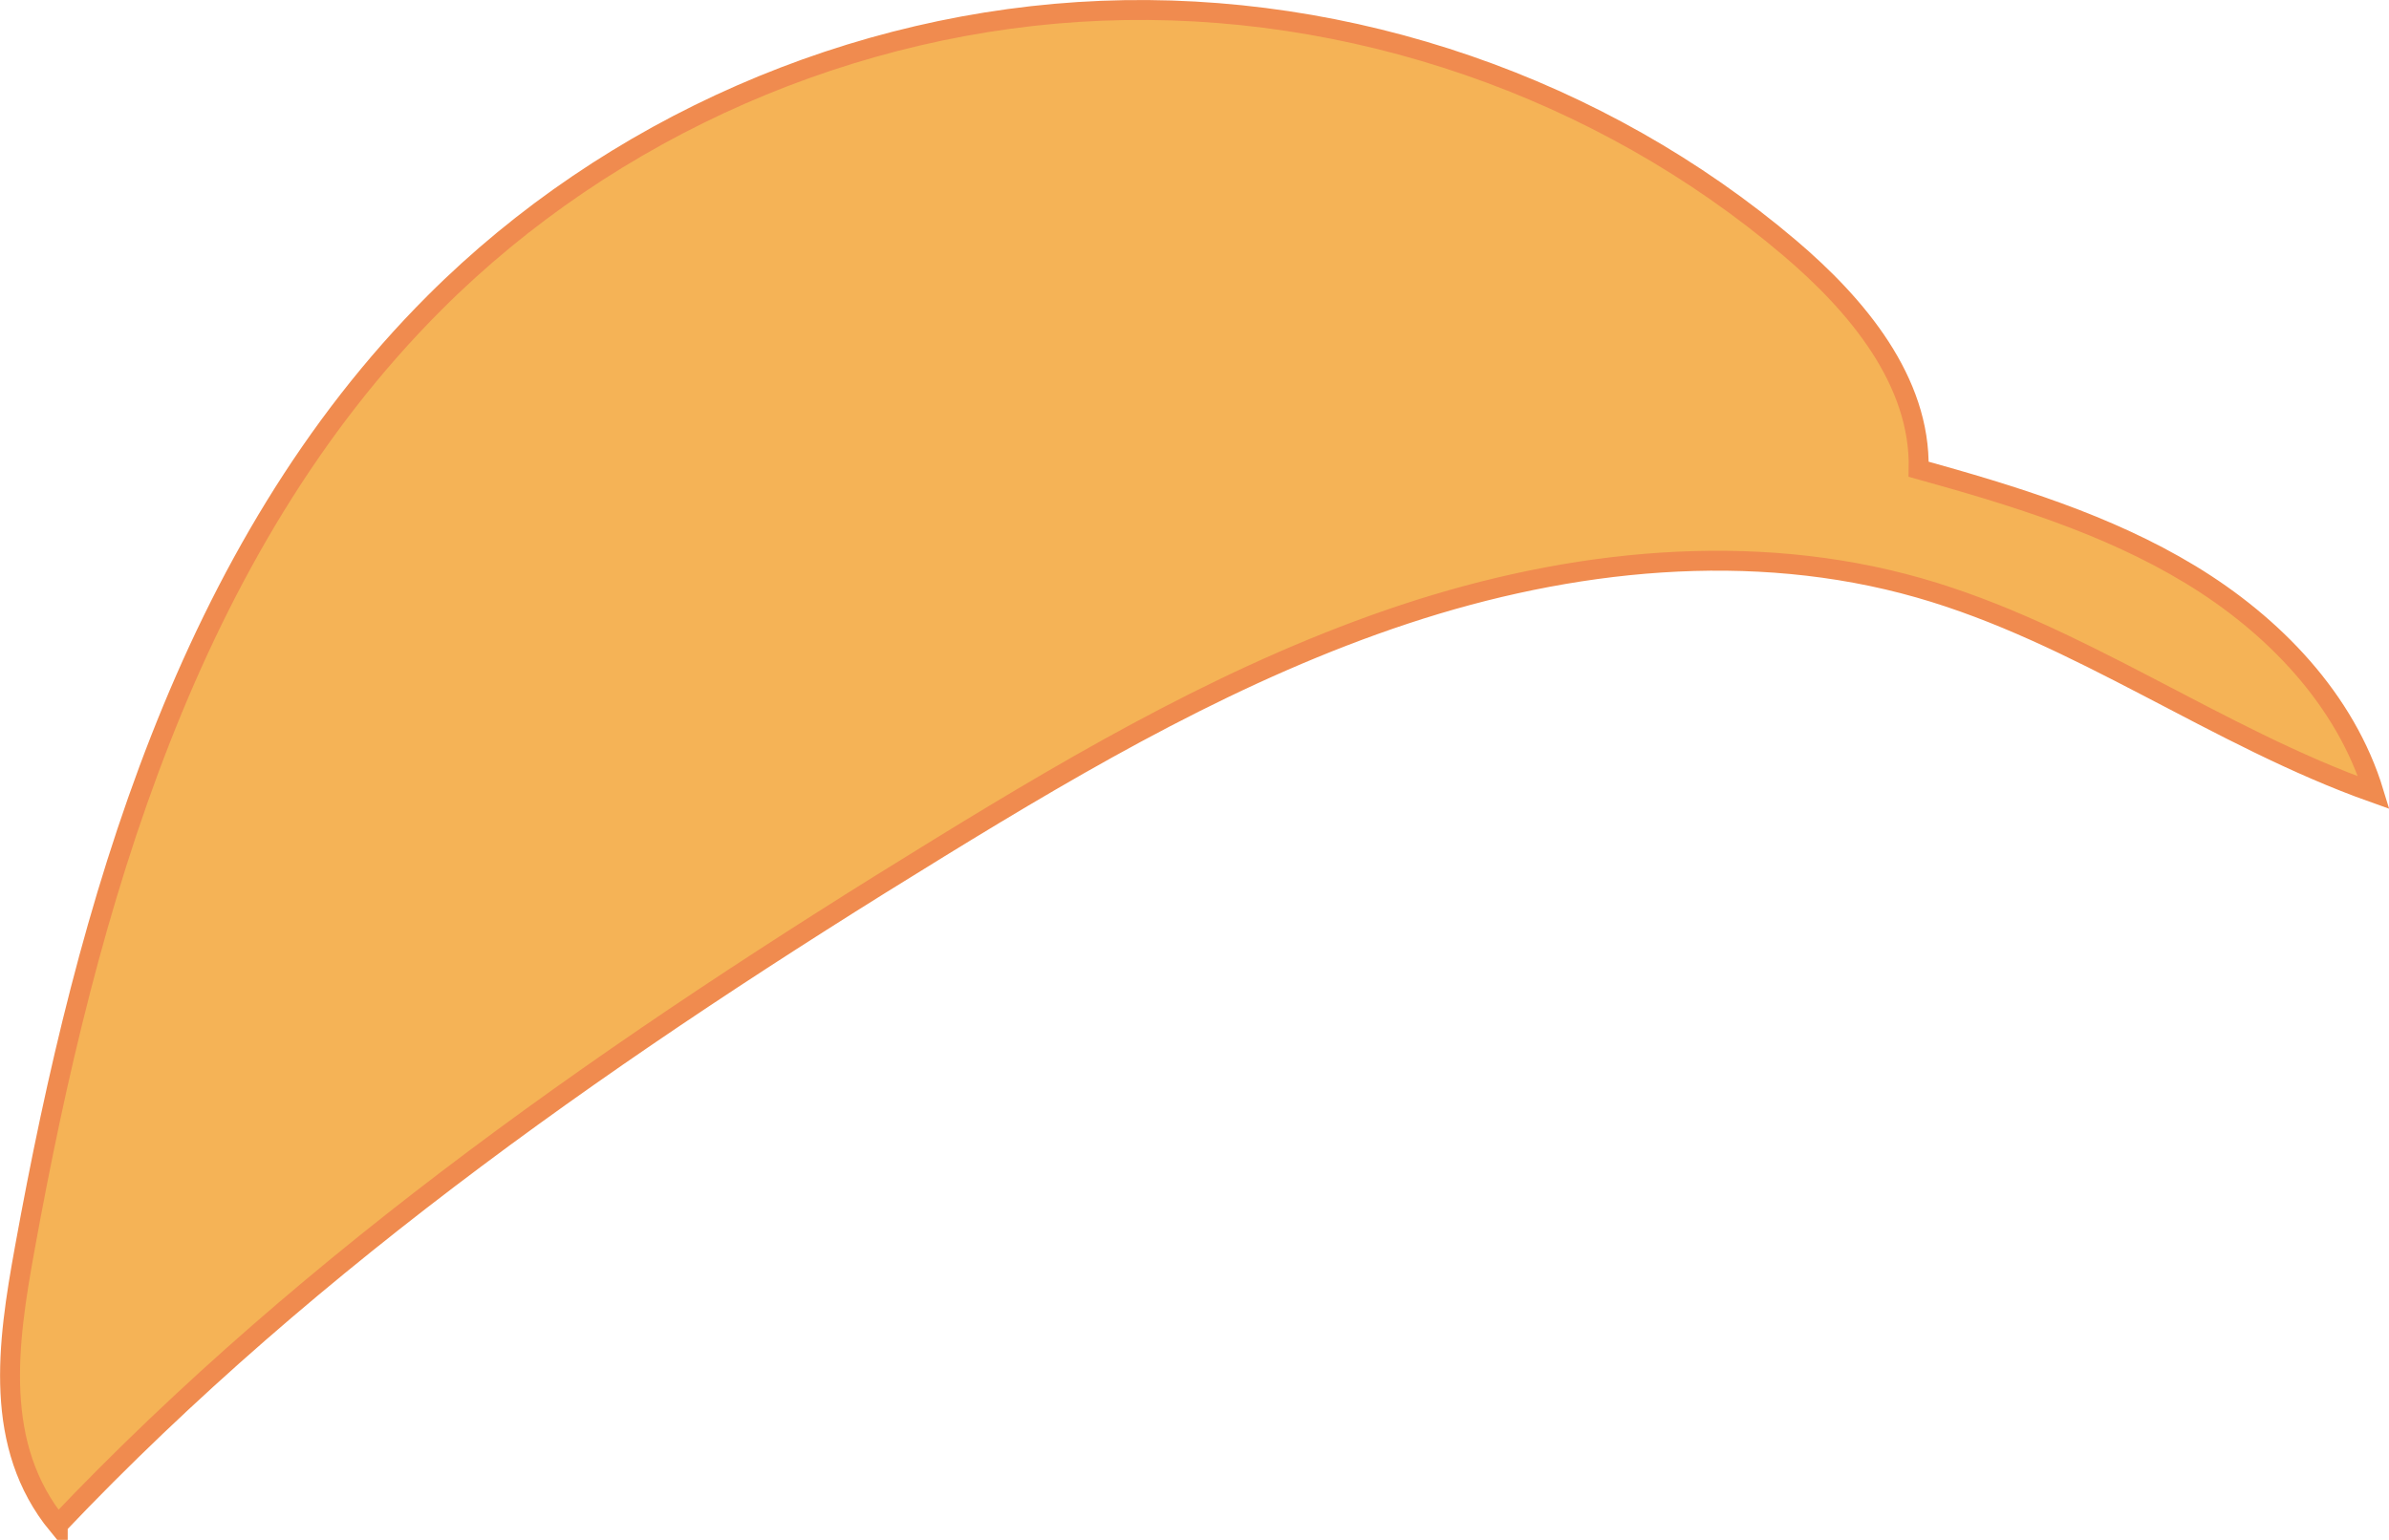 <?xml version="1.0" encoding="UTF-8"?>
<svg id="Layer_2" data-name="Layer 2" xmlns="http://www.w3.org/2000/svg" viewBox="0 0 119.97 77.35">
  <defs>
    <style>
      .cls-1 {
        fill: #f5b356;
        stroke: #f08b4f;
        stroke-miterlimit: 10;
      }
    </style>
  </defs>
  <g id="Hip_hop_-_hat" data-name="Hip hop - hat">
    <path id="Hat" class="cls-1" d="m2.9,76.6c12.84-13.53,28.35-24.24,44.25-34,7.45-4.58,15.09-9,23.4-11.75s17.41-3.72,25.82-1.32c8.03,2.29,14.9,7.47,22.84,10.29-1.42-4.68-5.05-8.44-9.23-10.97s-8.92-3.97-13.63-5.28c.1-4.43-3.09-8.24-6.47-11.11C80.37,4.38,67.78.04,55.32.54S30.65,6.38,21.83,15.2C9.42,27.6,4.37,45.47,1.24,62.73c-.87,4.78-1.59,9.89,1.66,13.87Z"/>
  </g>
</svg>